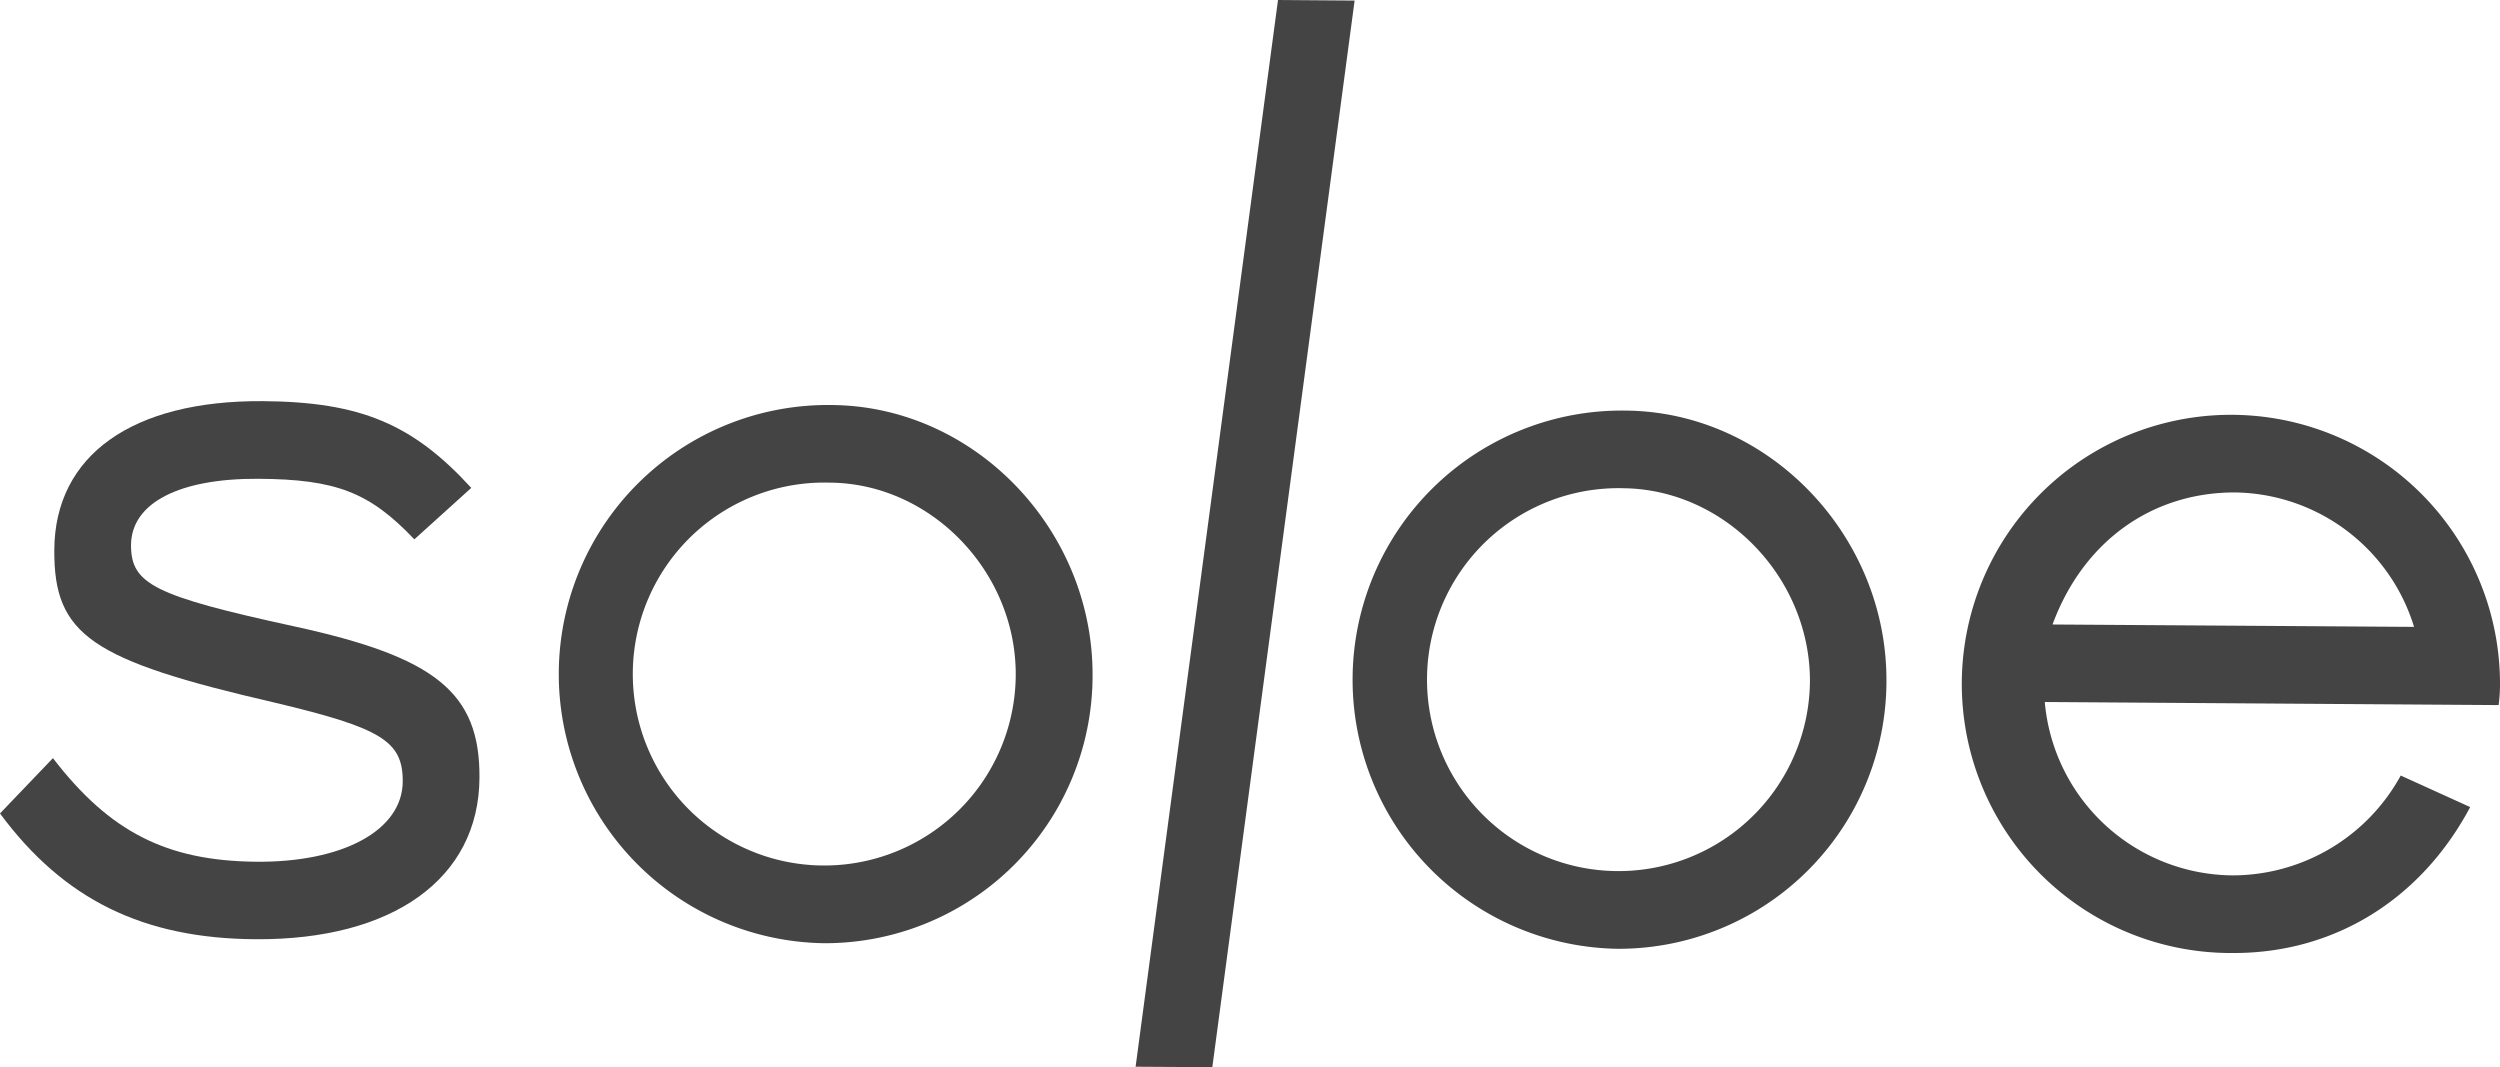 <svg xmlns="http://www.w3.org/2000/svg" viewBox="0 0 219.62 93.75"><defs><style>.cls-1{fill:#444;}</style></defs><title>logo_type</title><g id="レイヤー_2" data-name="レイヤー 2"><g id="レイヤー_1-2" data-name="レイヤー 1"><path class="cls-1" d="M22.45,82.51C12.54,82.45,5.58,79,0,71.46L4.65,66.6c5,6.51,10,9,17.73,9.1s13-2.76,13-7.08c0-3.52-1.89-4.67-11.22-6.89C8,58,4.72,55.8,4.77,48.3,4.82,40,11.61,35.16,23.09,35.24c8.56.06,13.17,2,18.31,7.62l-5,4.52c-3.92-4.12-6.84-5.28-13.71-5.32s-11.16,2.08-11.18,5.83c0,3.41,2,4.45,14.36,7.14s16.3,5.79,16.25,13.29C42.08,77.19,34.5,82.59,22.45,82.51Z"/><path class="cls-1" d="M72.41,82.86a23.64,23.64,0,0,1,.64-47.28c12.62.09,23,11,22.93,23.8A23.51,23.51,0,0,1,72.41,82.86ZM72.9,42.4A16.82,16.82,0,1,0,89.23,59.33C89.29,50.24,81.79,42.46,72.9,42.4Z"/><path class="cls-1" d="M99.76,93.71,112.27,0,119,.05l-12.5,93.7Z"/><path class="cls-1" d="M142.14,83.35a23.64,23.64,0,0,1,.65-47.28c12.61.09,23,11,22.93,23.79A23.53,23.53,0,0,1,142.14,83.35Zm.49-40.46A16.82,16.82,0,1,0,159,59.82C159,50.73,151.53,43,142.63,42.89Z"/><path class="cls-1" d="M219.5,61.94l-39.87-.27A16.69,16.69,0,0,0,196.09,76.9a16.86,16.86,0,0,0,14.81-8.77L217,70.9c-4.33,8.15-12,12.88-20.92,12.82A23.64,23.64,0,1,1,219.62,60,13.9,13.9,0,0,1,219.5,61.94ZM196.31,43.26c-7.32,0-13.32,4.34-16,11.6l31.76.21A16.68,16.68,0,0,0,196.31,43.26Z"/></g></g></svg>